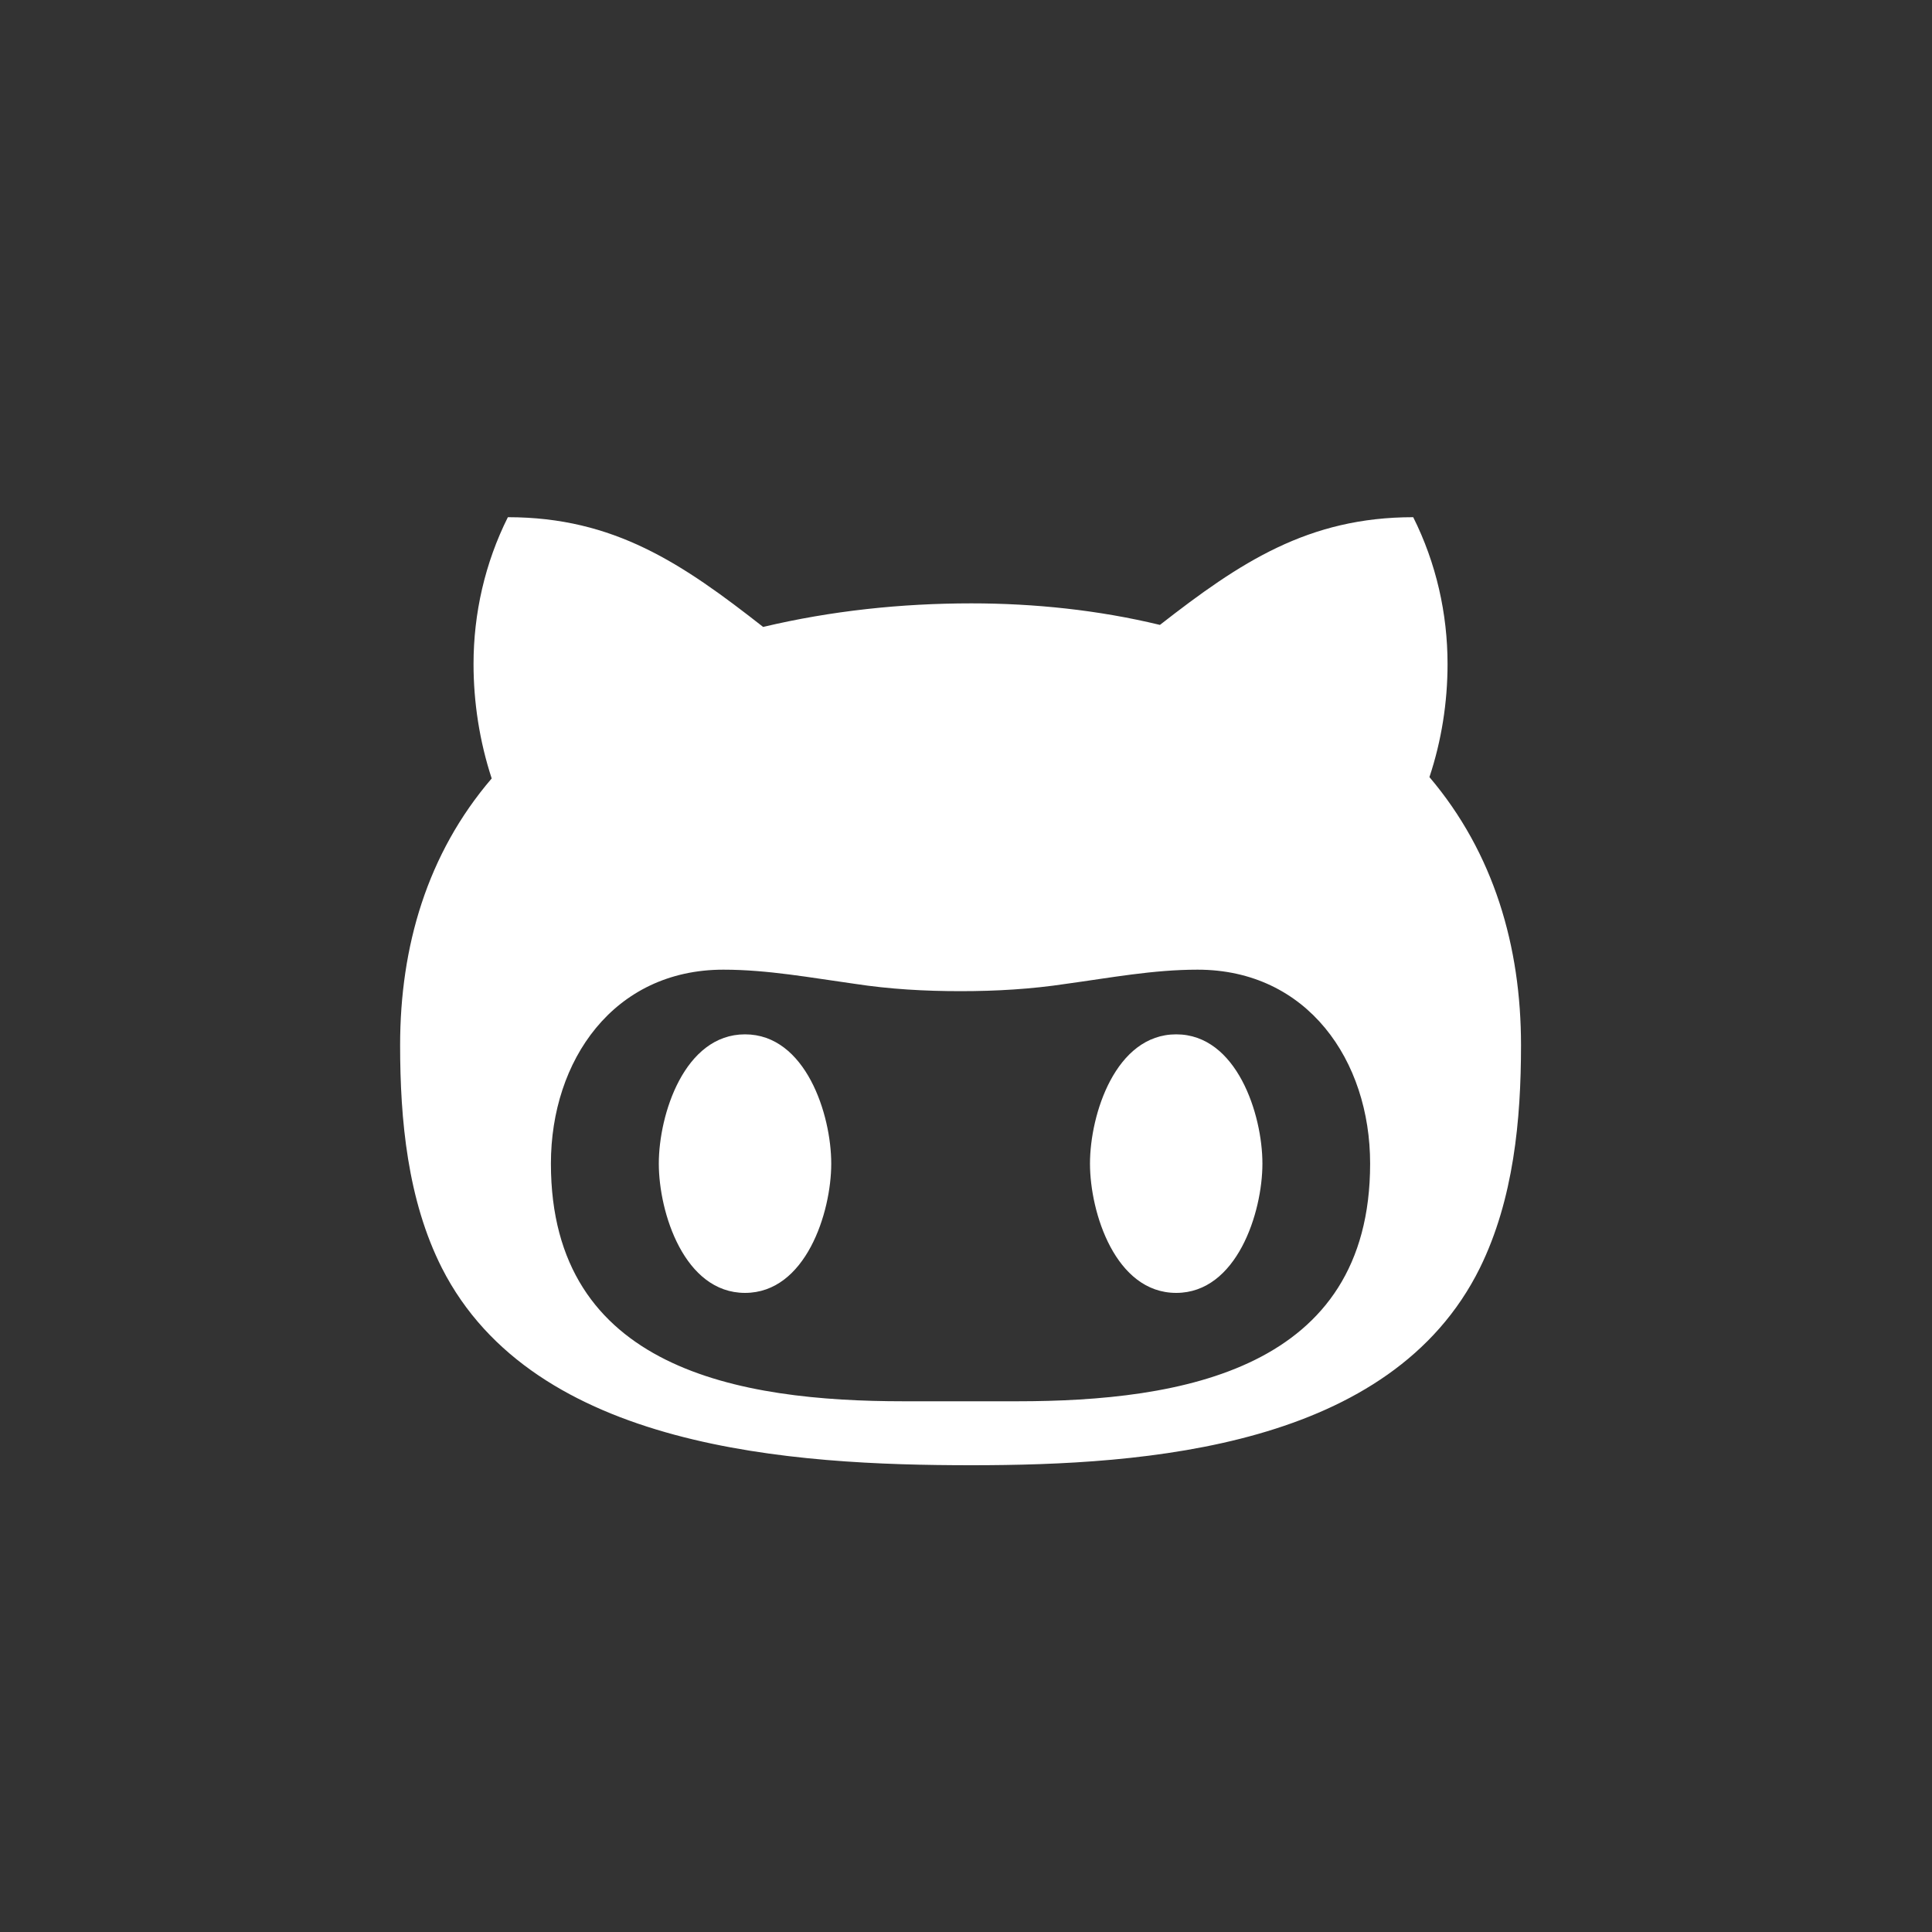 <?xml version="1.0" encoding="utf-8"?>
<!-- Generator: Adobe Illustrator 15.1.0, SVG Export Plug-In . SVG Version: 6.00 Build 0)  -->
<!DOCTYPE svg PUBLIC "-//W3C//DTD SVG 1.1//EN" "http://www.w3.org/Graphics/SVG/1.1/DTD/svg11.dtd">
<svg version="1.1" id="Layer_1" xmlns="http://www.w3.org/2000/svg" xmlns:xlink="http://www.w3.org/1999/xlink" x="0px" y="0px"
	 width="40px" height="40px" viewBox="0 0 40 40" enable-background="new 0 0 40 40" xml:space="preserve">
<rect x="0" y="0" width="40" height="40" fill="#333333" stroke="none"/>
<path fill="#FFFFFF" d="M17.21,24.091c0-1.018-0.53-2.676-1.785-2.676c-1.255,0-1.785,1.658-1.785,2.676
	c0,1.019,0.53,2.677,1.785,2.677C16.68,26.768,17.21,25.107,17.21,24.091z M26.137,24.091c0-1.018-0.531-2.676-1.785-2.676
	c-1.256,0-1.785,1.658-1.785,2.676c0,1.019,0.529,2.677,1.785,2.677C25.605,26.768,26.137,25.107,26.137,24.091z M28.367,24.091
	c0,4.267-3.905,4.921-7.309,4.921h-2.344c-3.402,0-7.308-0.654-7.308-4.921c0-2.133,1.297-4.015,3.57-4.015
	c0.92,0,1.812,0.167,2.72,0.293c0.725,0.111,1.45,0.152,2.189,0.152c0.739,0,1.463-0.042,2.189-0.152
	c0.921-0.126,1.799-0.293,2.72-0.293C27.07,20.076,28.367,21.958,28.367,24.091z M31.491,21.639c0-2.036-0.558-3.974-1.896-5.55
	c0.25-0.752,0.375-1.547,0.375-2.342c0-1.045-0.236-2.091-0.711-3.039c-2.176,0-3.584,0.935-5.244,2.23
	c-1.269-0.307-2.594-0.446-3.905-0.446c-1.45,0-2.9,0.153-4.31,0.488c-1.673-1.311-3.082-2.272-5.285-2.272
	c-0.475,0.948-0.711,1.994-0.711,3.039c0,0.795,0.125,1.604,0.376,2.37c-1.339,1.562-1.896,3.485-1.896,5.521
	c0,1.547,0.153,3.205,0.864,4.613c1.911,3.764,7.28,4.085,10.962,4.085c3.627,0,8.689-0.362,10.53-4.085
	C31.338,24.83,31.491,23.186,31.491,21.639z"/>
</svg>
